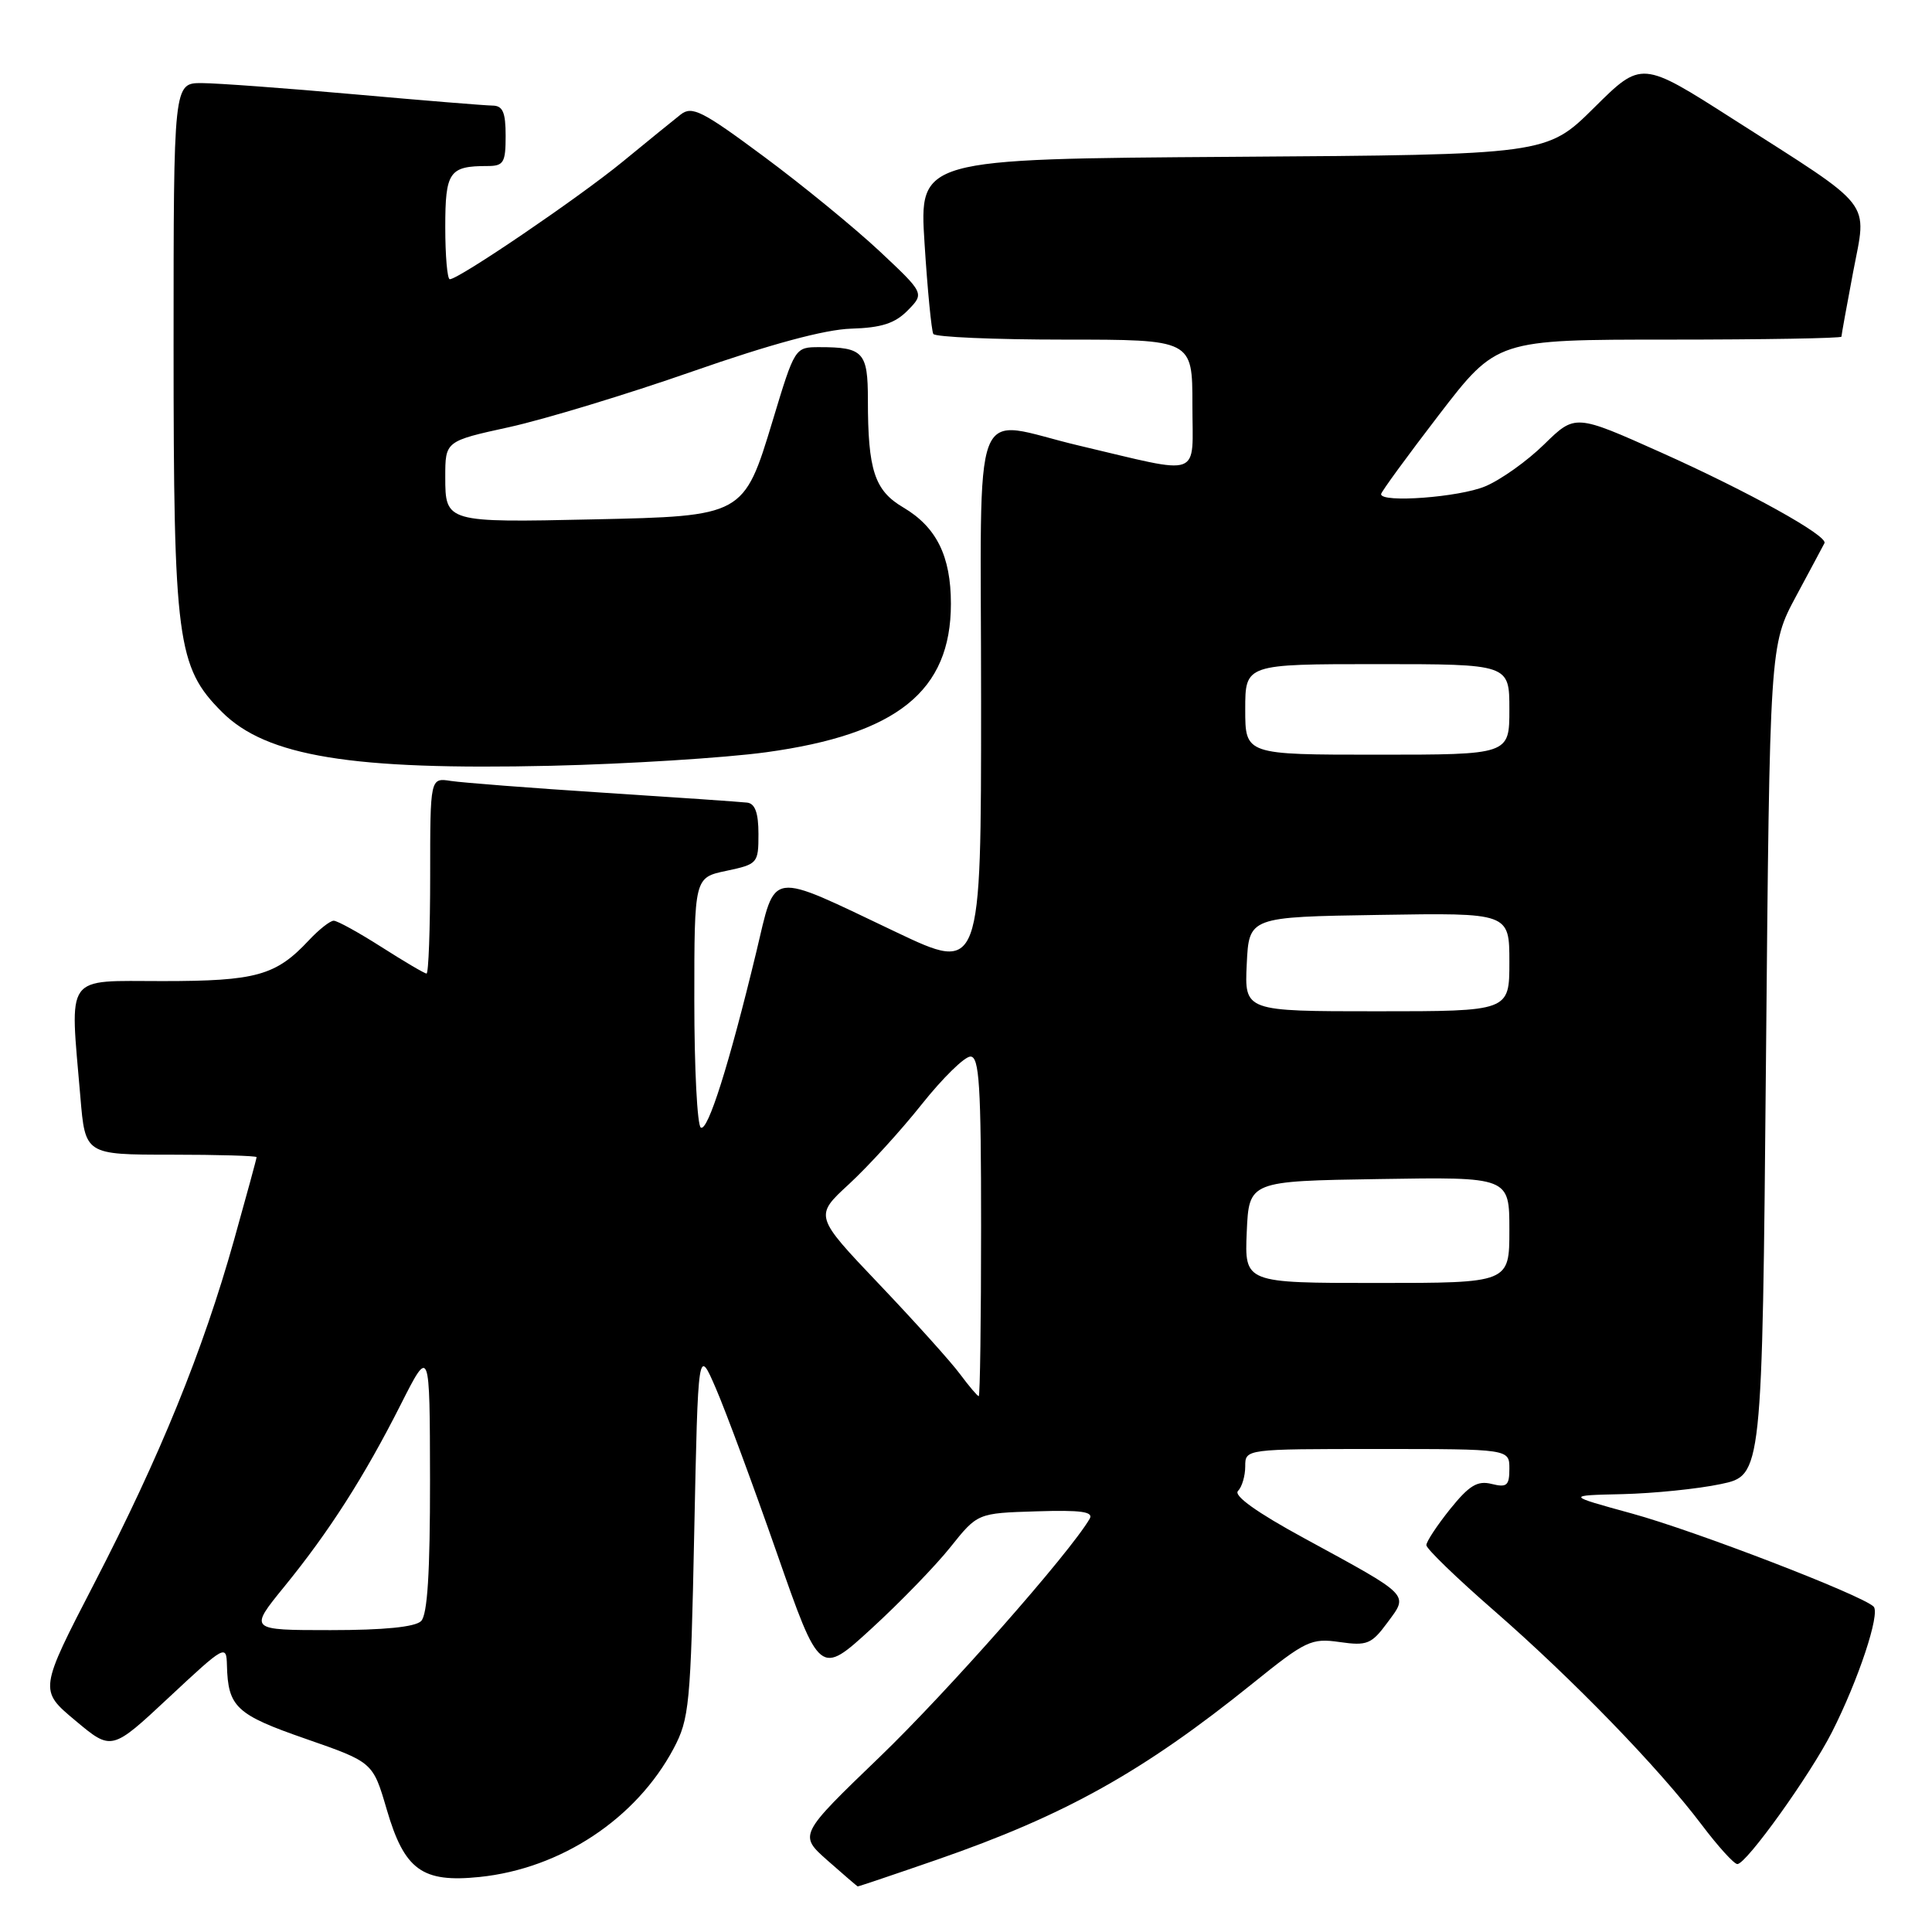 <?xml version="1.0" encoding="UTF-8" standalone="no"?>
<!DOCTYPE svg PUBLIC "-//W3C//DTD SVG 1.1//EN" "http://www.w3.org/Graphics/SVG/1.1/DTD/svg11.dtd" >
<svg xmlns="http://www.w3.org/2000/svg" xmlns:xlink="http://www.w3.org/1999/xlink" version="1.1" viewBox="0 0 256 256">
 <g >
 <path fill="currentColor"
d=" M 124.15 246.42 C 141.12 240.54 151.45 234.78 166.00 223.05 C 173.02 217.39 173.75 217.04 177.51 217.58 C 181.14 218.10 181.73 217.86 183.84 215.00 C 186.66 211.19 187.03 211.57 172.79 203.81 C 166.57 200.43 163.42 198.18 164.04 197.56 C 164.57 197.03 165.00 195.56 165.00 194.30 C 165.00 192.00 165.00 192.00 182.50 192.00 C 200.00 192.00 200.00 192.00 200.00 194.61 C 200.00 196.85 199.67 197.13 197.65 196.63 C 195.77 196.16 194.68 196.82 192.15 199.96 C 190.42 202.12 189.00 204.27 189.00 204.74 C 189.00 205.22 193.06 209.14 198.02 213.46 C 208.41 222.52 219.75 234.21 225.46 241.76 C 227.63 244.64 229.77 247.00 230.21 247.00 C 231.40 247.00 239.85 235.21 242.74 229.52 C 246.24 222.63 249.18 213.77 248.26 212.88 C 246.68 211.34 224.63 202.85 216.24 200.55 C 207.50 198.15 207.50 198.15 215.00 197.98 C 219.12 197.88 224.97 197.29 228.00 196.65 C 233.50 195.50 233.50 195.50 234.00 140.50 C 234.50 85.50 234.50 85.50 237.99 79.00 C 239.91 75.42 241.61 72.26 241.75 71.97 C 242.24 71.00 231.67 65.14 220.11 59.96 C 208.72 54.86 208.72 54.86 204.61 58.88 C 202.35 61.10 198.83 63.60 196.78 64.45 C 193.33 65.89 183.00 66.66 183.00 65.48 C 183.00 65.19 186.45 60.47 190.66 54.98 C 198.33 45.00 198.33 45.00 221.16 45.00 C 233.72 45.00 244.00 44.82 244.00 44.61 C 244.00 44.40 244.70 40.54 245.55 36.04 C 247.39 26.36 248.57 27.87 229.63 15.77 C 217.52 8.03 217.52 8.03 211.23 14.27 C 204.94 20.50 204.94 20.50 163.36 20.78 C 121.79 21.06 121.79 21.06 122.51 32.28 C 122.90 38.45 123.43 43.84 123.67 44.25 C 123.92 44.66 131.74 45.00 141.06 45.00 C 158.00 45.00 158.00 45.00 158.00 53.63 C 158.00 63.51 159.56 62.95 143.00 59.05 C 128.39 55.61 130.00 51.41 130.00 92.93 C 130.00 128.86 130.00 128.86 118.74 123.51 C 101.57 115.35 102.85 115.16 100.20 126.20 C 96.62 141.03 93.79 149.99 92.86 149.41 C 92.39 149.12 92.00 141.55 92.00 132.58 C 92.00 116.28 92.00 116.28 96.25 115.39 C 100.39 114.51 100.50 114.39 100.50 110.51 C 100.50 107.72 100.05 106.47 99.00 106.35 C 98.17 106.25 89.62 105.66 80.00 105.04 C 70.38 104.42 61.26 103.71 59.75 103.48 C 57.00 103.05 57.00 103.05 57.00 116.03 C 57.00 123.16 56.78 129.00 56.52 129.00 C 56.26 129.00 53.58 127.42 50.57 125.50 C 47.56 123.58 44.70 122.00 44.22 122.00 C 43.74 122.00 42.26 123.17 40.92 124.60 C 36.56 129.27 33.94 130.00 21.55 130.00 C 8.42 130.00 9.25 128.84 10.65 145.35 C 11.29 153.00 11.29 153.00 22.65 153.00 C 28.89 153.00 34.00 153.15 34.00 153.33 C 34.00 153.51 32.65 158.47 31.00 164.35 C 26.87 179.04 21.23 192.90 12.53 209.73 C 5.17 223.96 5.17 223.96 9.98 227.98 C 14.79 232.01 14.79 232.01 22.39 224.91 C 29.81 217.98 30.00 217.88 30.07 220.65 C 30.21 226.20 31.28 227.20 40.53 230.41 C 49.41 233.50 49.41 233.50 51.24 239.75 C 53.59 247.79 55.93 249.49 63.54 248.71 C 74.32 247.60 84.29 241.00 89.24 231.72 C 91.34 227.77 91.52 225.96 91.99 203.00 C 92.50 178.50 92.50 178.50 94.87 184.00 C 96.18 187.03 99.81 196.83 102.94 205.79 C 108.63 222.07 108.63 222.07 115.48 215.79 C 119.25 212.34 123.96 207.48 125.93 205.01 C 129.53 200.50 129.53 200.50 137.32 200.26 C 143.29 200.07 144.94 200.31 144.38 201.26 C 141.68 205.86 125.51 224.20 116.55 232.82 C 105.83 243.14 105.83 243.14 109.66 246.53 C 111.77 248.39 113.57 249.94 113.65 249.96 C 113.74 249.98 118.46 248.39 124.15 246.42 Z  M 101.50 99.68 C 118.88 97.30 126.00 91.58 126.00 80.00 C 126.00 73.69 124.09 69.84 119.69 67.24 C 115.88 65.00 115.00 62.31 115.00 52.98 C 115.00 46.66 114.40 46.00 108.58 46.00 C 105.33 46.00 105.32 46.02 102.38 55.75 C 98.56 68.37 98.52 68.39 78.61 68.82 C 59.11 69.25 59.00 69.22 59.00 63.21 C 59.00 58.45 59.00 58.45 67.50 56.59 C 72.17 55.56 83.08 52.25 91.75 49.22 C 102.14 45.59 109.29 43.66 112.78 43.55 C 116.80 43.43 118.59 42.85 120.28 41.13 C 122.50 38.87 122.50 38.87 116.51 33.25 C 113.21 30.17 106.33 24.53 101.21 20.74 C 93.06 14.69 91.70 14.00 90.20 15.17 C 89.27 15.90 85.80 18.72 82.50 21.43 C 76.68 26.20 60.80 37.00 59.60 37.00 C 59.27 37.00 59.00 33.90 59.00 30.11 C 59.00 22.76 59.52 22.00 64.58 22.00 C 66.74 22.00 67.00 21.56 67.00 18.00 C 67.00 14.86 66.62 14.00 65.25 13.99 C 64.29 13.98 56.08 13.31 47.00 12.50 C 37.92 11.69 28.81 11.02 26.75 11.01 C 23.00 11.00 23.00 11.00 23.00 45.82 C 23.00 84.91 23.46 88.39 29.41 94.34 C 35.30 100.23 46.58 102.07 73.00 101.47 C 83.17 101.23 96.00 100.43 101.50 99.68 Z  M 37.66 210.25 C 43.61 202.95 48.25 195.70 53.11 186.09 C 56.95 178.50 56.95 178.50 56.98 196.05 C 56.99 208.39 56.64 213.96 55.80 214.80 C 55.01 215.59 50.86 216.00 43.79 216.00 C 32.98 216.00 32.98 216.00 37.66 210.25 Z  M 127.22 182.09 C 126.04 180.49 121.21 175.12 116.49 170.16 C 107.90 161.13 107.90 161.13 112.51 156.89 C 115.04 154.55 119.38 149.80 122.14 146.32 C 124.91 142.84 127.81 140.00 128.59 140.00 C 129.76 140.00 130.00 143.78 130.00 162.50 C 130.00 174.88 129.86 185.00 129.69 185.00 C 129.52 185.00 128.41 183.69 127.22 182.09 Z  M 165.20 163.25 C 165.50 156.50 165.50 156.50 182.75 156.23 C 200.00 155.95 200.00 155.95 200.00 162.98 C 200.00 170.00 200.00 170.00 182.45 170.00 C 164.91 170.00 164.91 170.00 165.20 163.25 Z  M 165.20 127.75 C 165.50 121.50 165.50 121.50 182.75 121.23 C 200.00 120.95 200.00 120.95 200.00 127.48 C 200.00 134.00 200.00 134.00 182.45 134.00 C 164.90 134.00 164.90 134.00 165.20 127.75 Z  M 165.00 94.00 C 165.00 88.00 165.00 88.00 182.50 88.00 C 200.00 88.00 200.00 88.00 200.00 94.00 C 200.00 100.00 200.00 100.00 182.50 100.00 C 165.00 100.00 165.00 100.00 165.00 94.00 Z "/>
</g>
</svg>